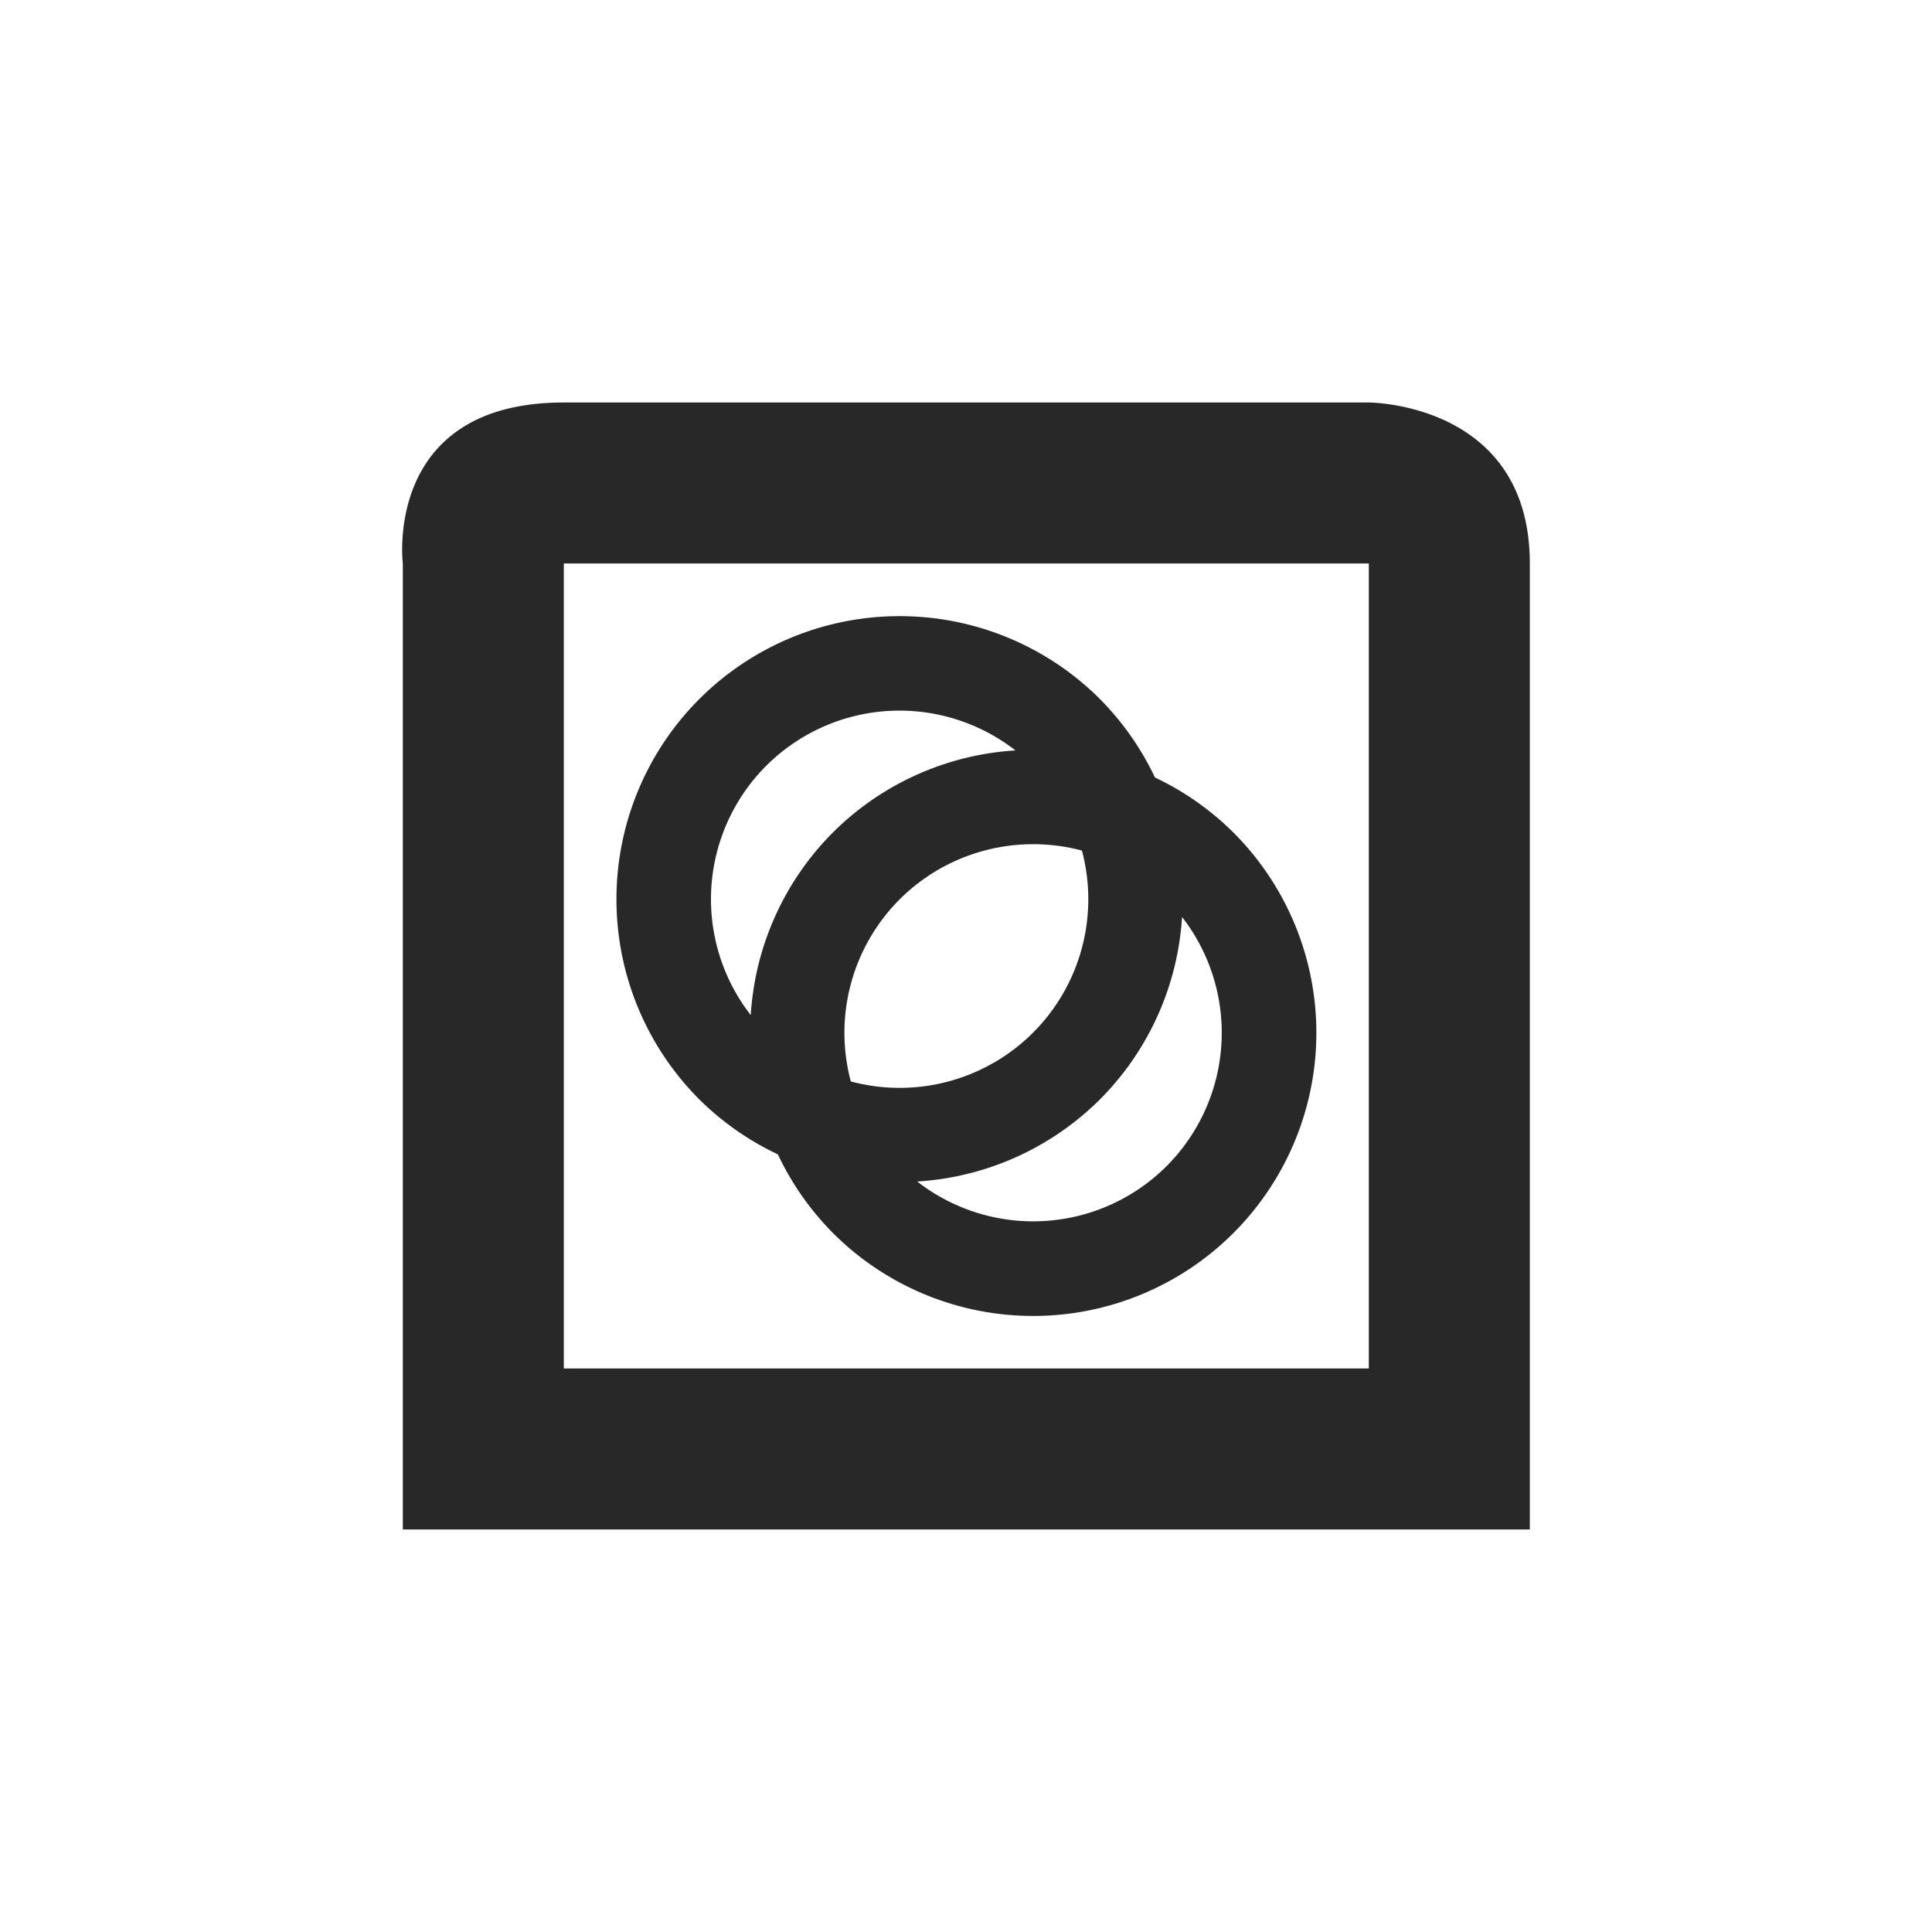 <svg width="24" height="24" version="1.1" xmlns="http://www.w3.org/2000/svg">
  <defs>
    <style id="current-color-scheme" type="text/css">.ColorScheme-Text { color:#282828; } .ColorScheme-Highlight { color:#458588; }</style>
  </defs>
  <path class="ColorScheme-Text" d="m7.004 5c-2.25 0-2 2-2 2v12h14v-12c0-2-2-2-2-2zm0 2h10v10h-10zm4.172 0.654a3.518 3.518 0 0 0-2.488 1.029 3.518 3.518 0 0 0 0 4.975 3.518 3.518 0 0 0 0.975 0.682 3.518 3.518 0 0 0 0.684 0.977 3.518 3.518 0 0 0 4.975 0 3.518 3.518 0 0 0 0-4.975 3.518 3.518 0 0 0-0.975-0.684 3.518 3.518 0 0 0-0.684-0.975 3.518 3.518 0 0 0-2.486-1.029zm-0.146 1.178a2.345 2.345 0 0 1 1.584 0.49 3.518 3.518 0 0 0-2.268 1.02 3.518 3.518 0 0 0-1.02 2.268 2.345 2.345 0 0 1 0.191-3.096 2.345 2.345 0 0 1 1.512-0.682zm1.6 1.664a2.345 2.345 0 0 1 0.81 0.07 2.345 2.345 0 0 1-0.607 2.262 2.345 2.345 0 0 1-2.264 0.606 2.345 2.345 0 0 1 0.607-2.262 2.345 2.345 0 0 1 1.453-0.676zm2.053 0.894a2.345 2.345 0 0 1-0.191 3.096 2.345 2.345 0 0 1-3.098 0.191 3.518 3.518 0 0 0 2.27-1.02 3.518 3.518 0 0 0 1.02-2.268z" fill="currentColor"/>
</svg>
